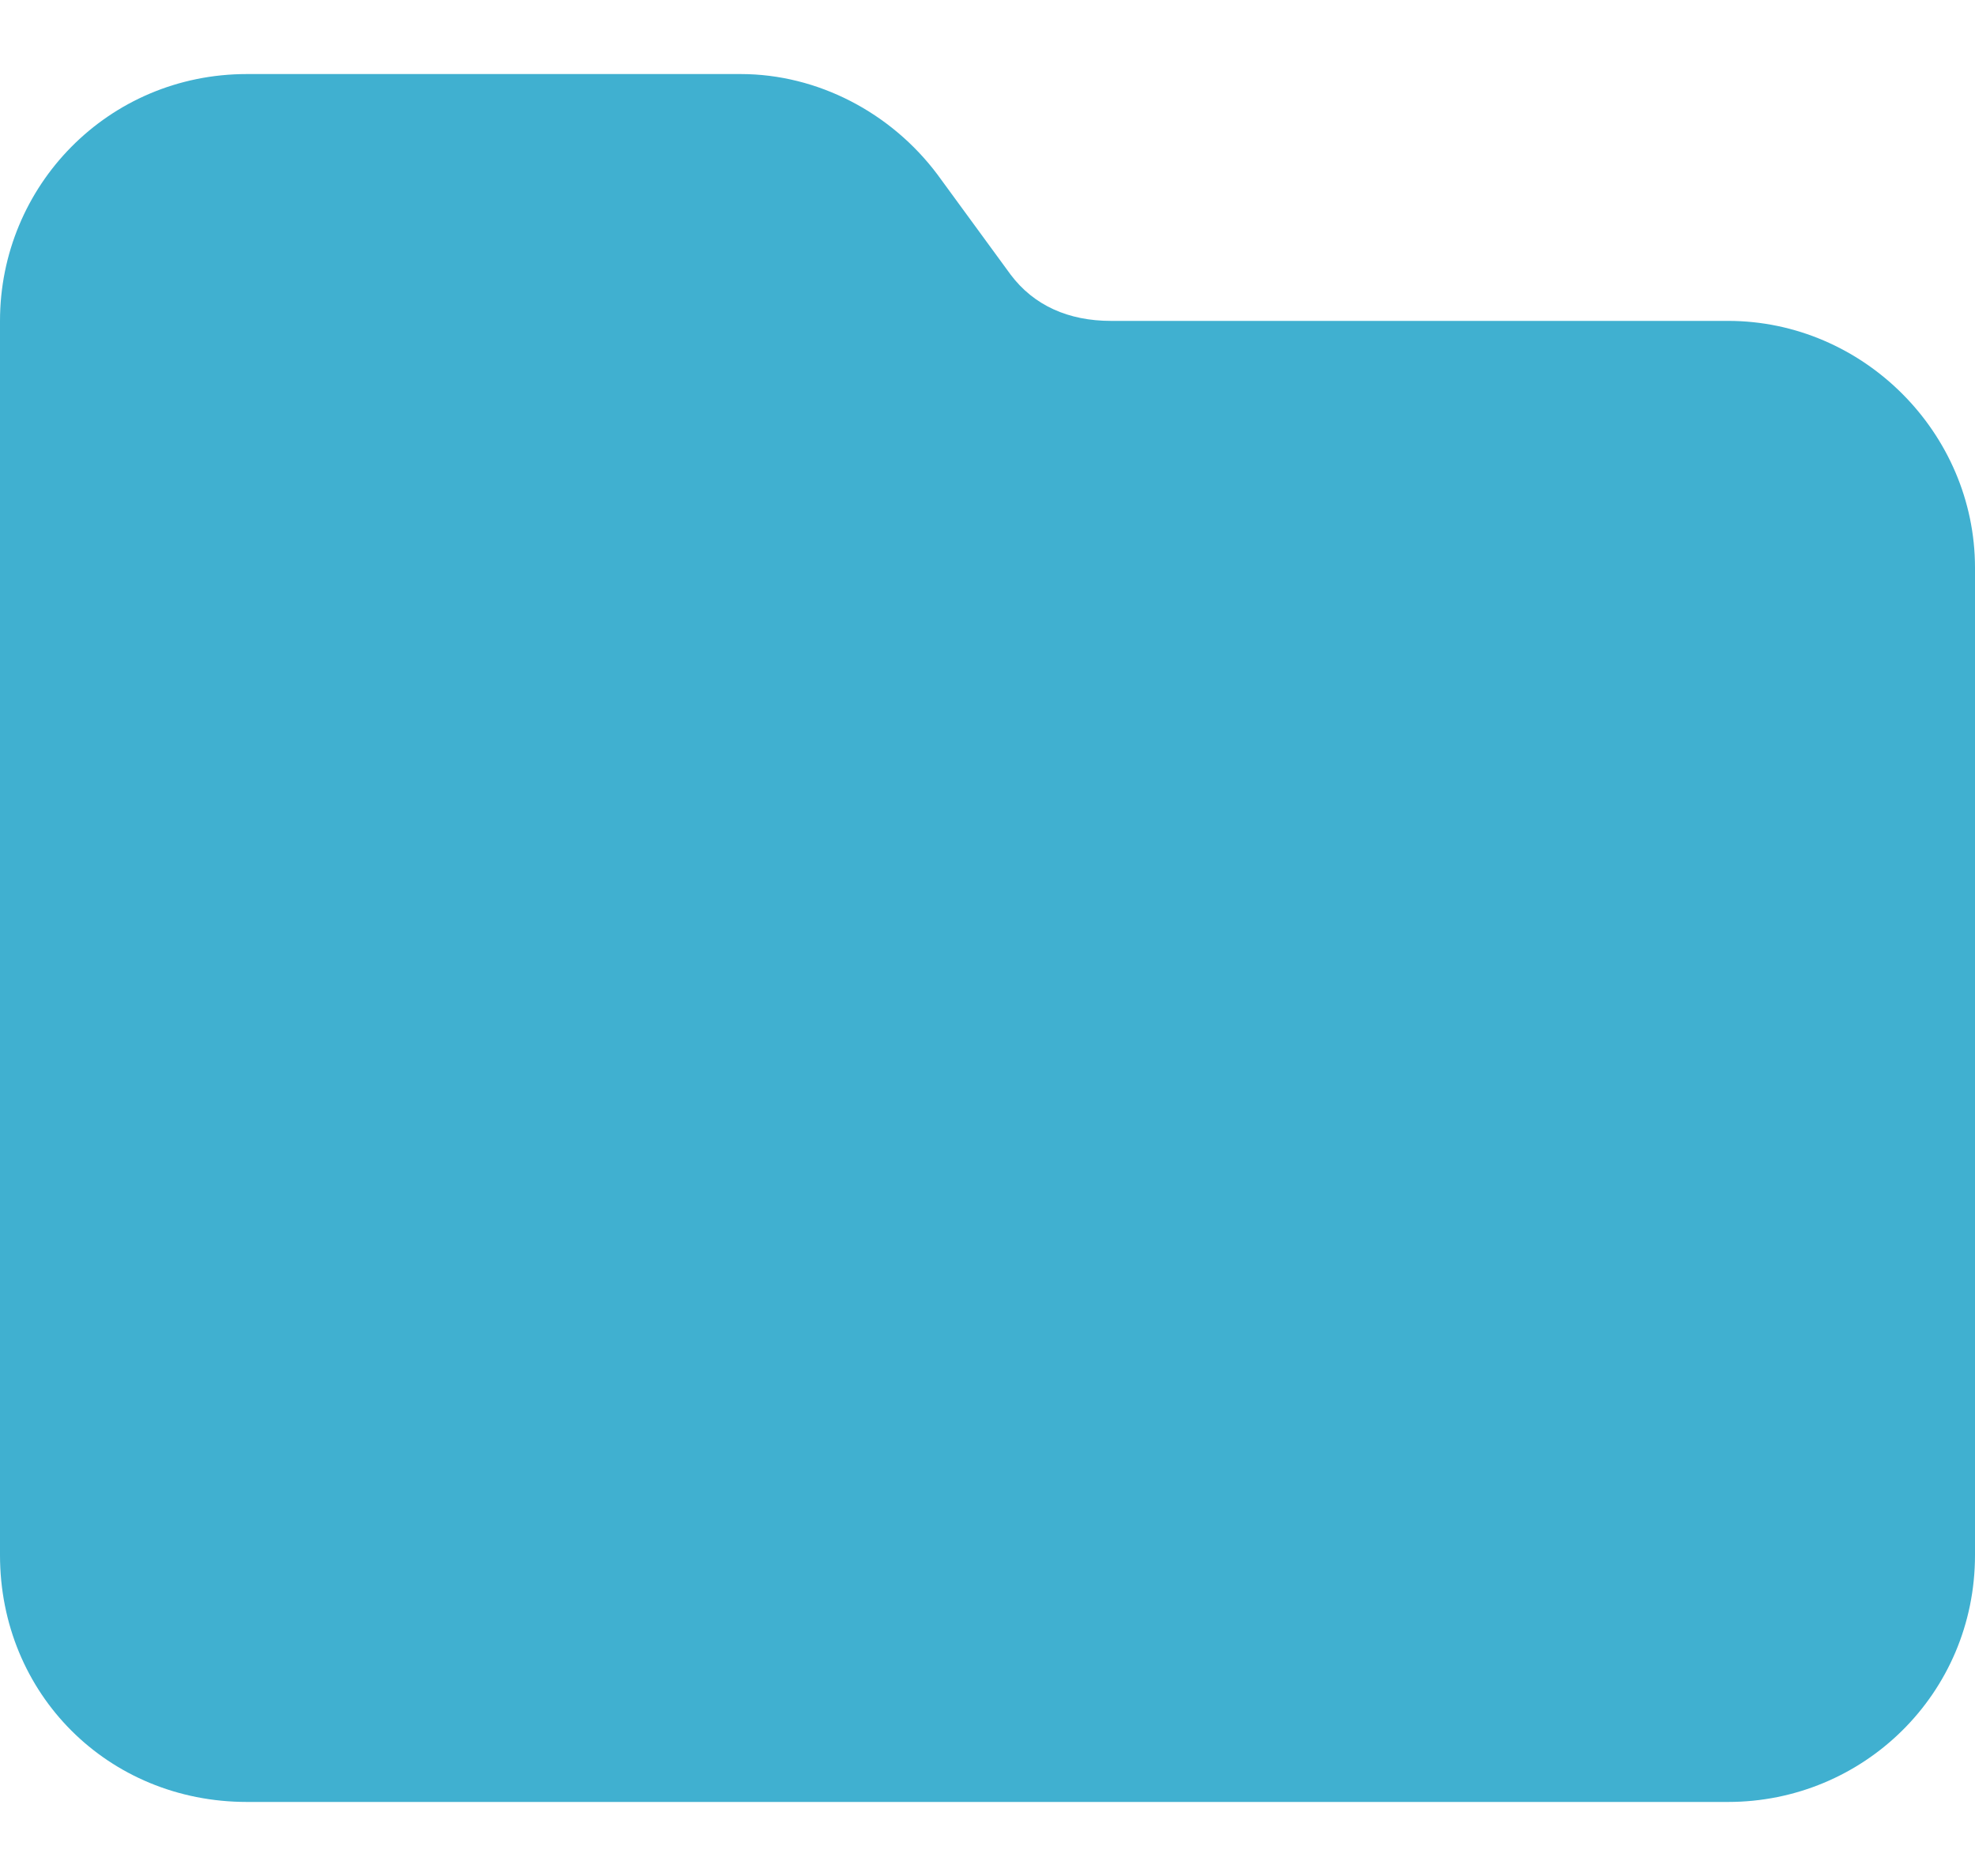 <svg width="20" height="19" viewBox="0 0 20 19" fill="none" xmlns="http://www.w3.org/2000/svg">
<path d="M2.5 18.25C1.094 18.25 0 17.156 0 15.75V3.25C0 1.883 1.094 0.75 2.5 0.75H7.5C8.281 0.75 9.023 1.141 9.492 1.766L10.234 2.781C10.469 3.094 10.82 3.25 11.25 3.25H17.5C18.867 3.25 20 4.383 20 5.75V15.75C20 17.156 18.867 18.25 17.5 18.25H2.5Z" fill="#40B0D0"/>
</svg>
